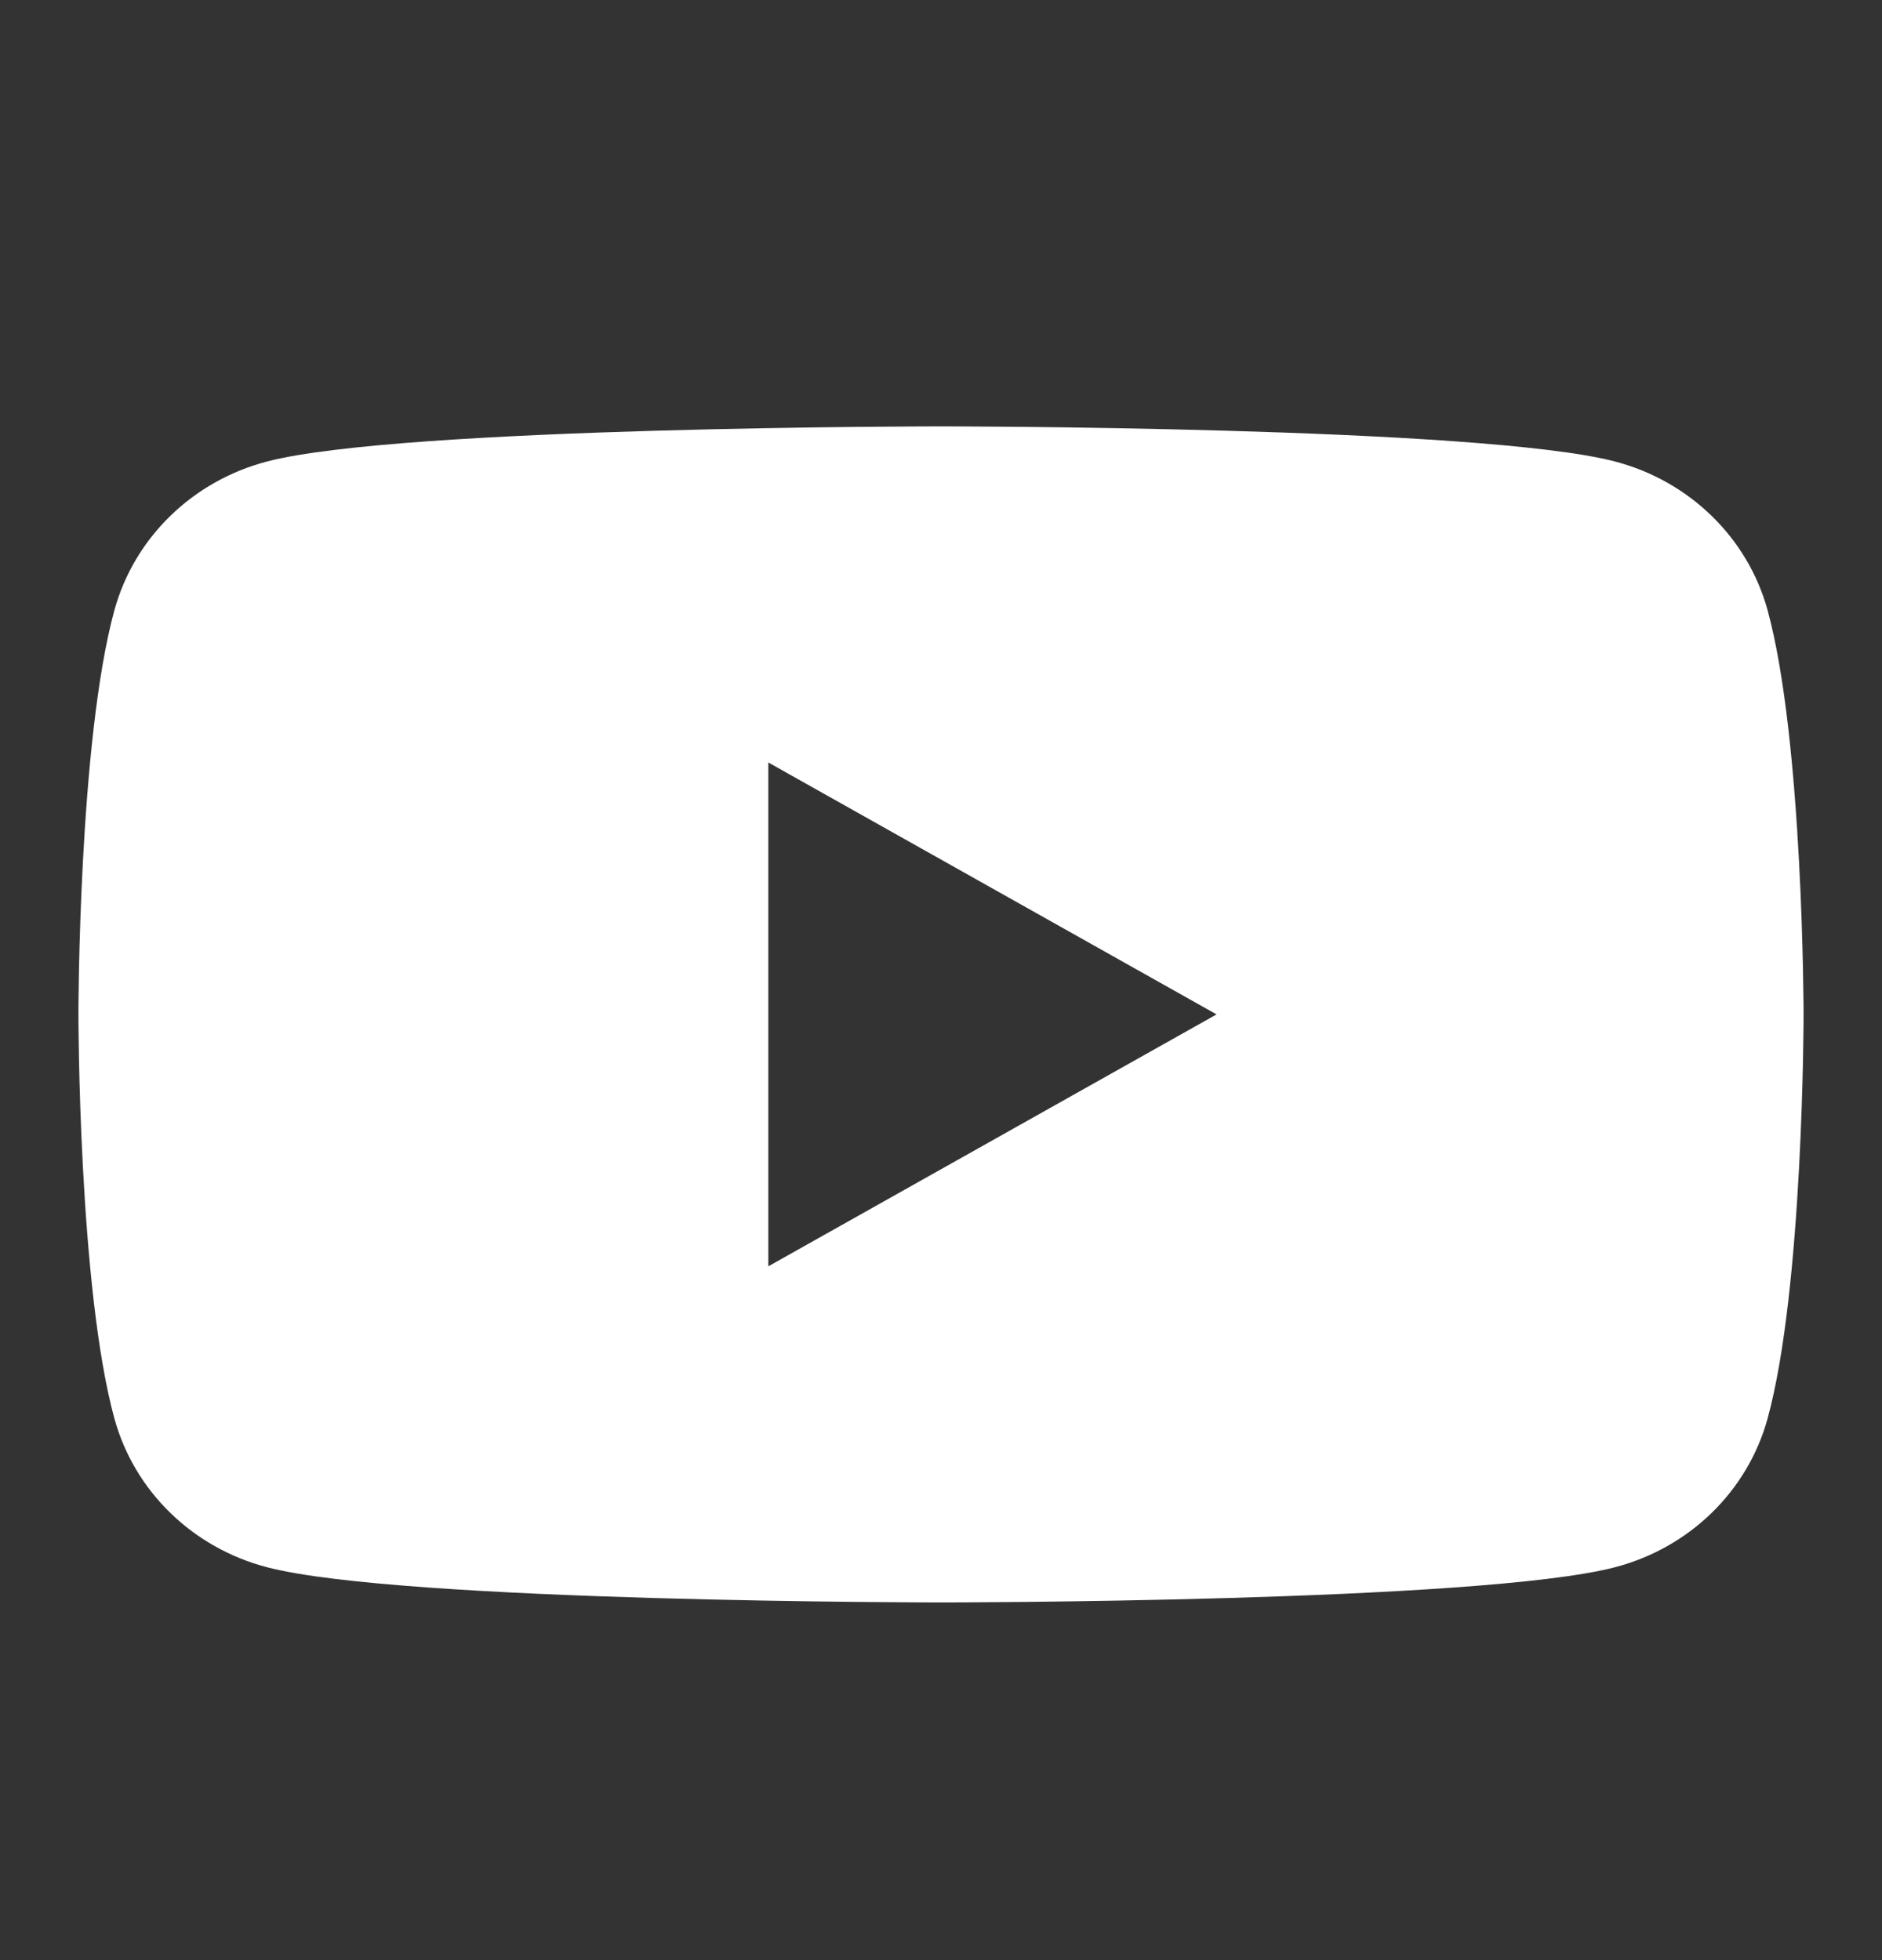 <svg width="24" height="25" viewBox="0 0 24 25" fill="none" xmlns="http://www.w3.org/2000/svg">
<rect x="0" y="0" width="24" height="25" fill="#333333" stroke="none"/>
<path d="M23 12.938C23 12.938 23 16.424 22.54 18.096C22.285 19.02 21.544 19.741 20.595 19.989C18.88 20.438 12 20.438 12 20.438C12 20.438 5.12 20.438 3.405 19.989C2.456 19.741 1.715 19.02 1.46 18.096C1 16.424 1 12.938 1 12.938C1 12.938 1 9.45 1.46 7.779C1.715 6.856 2.456 6.135 3.405 5.886C5.12 5.438 12 5.438 12 5.438C12 5.438 18.88 5.438 20.595 5.886C21.544 6.135 22.285 6.856 22.54 7.779C22.998 9.45 23 12.938 23 12.938ZM9.798 16.151L15.514 12.938L9.798 9.725V16.151Z" fill="white"/>
</svg>
